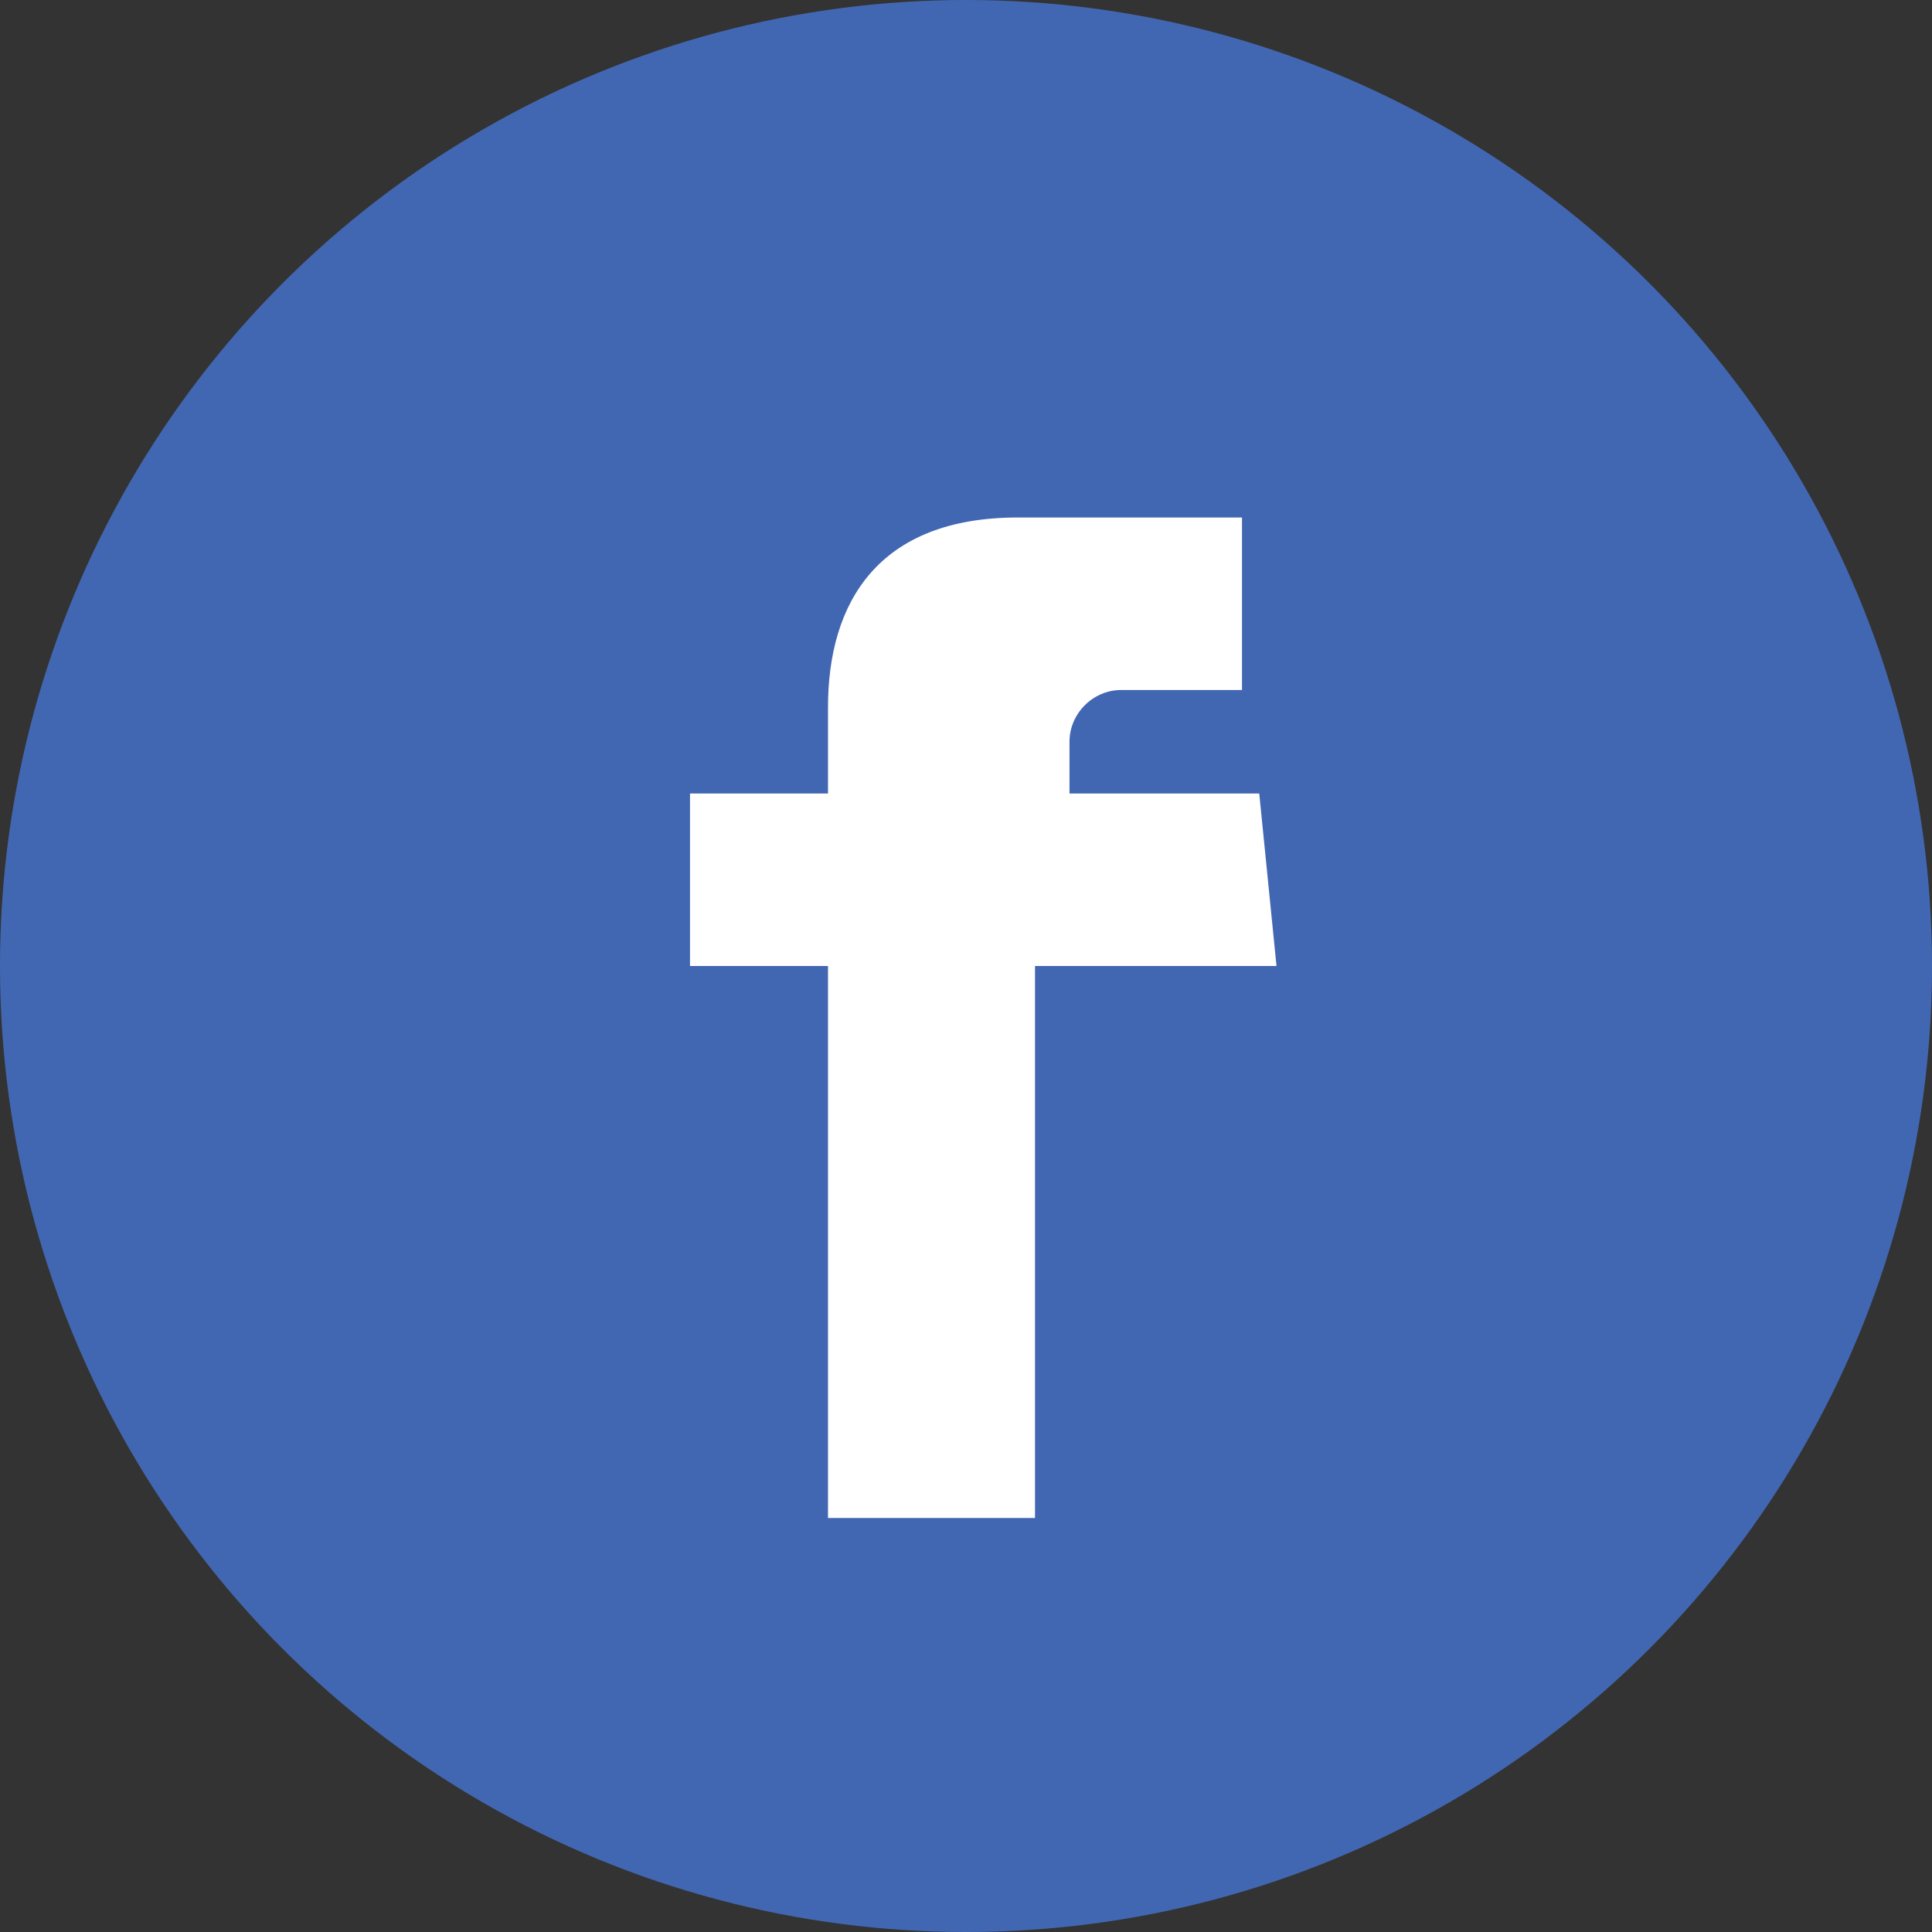 <svg width="28" height="28" viewBox="0 0 28 28" fill="none" xmlns="http://www.w3.org/2000/svg">
<rect x="0" y="0" width="28" height="28" fill="#333333" stroke="none"/>
<circle cx="14" cy="14" r="14" fill="#4267B2"/>
<path d="M18.5 14H15V22H12V14H10V11.5H12V10.25C12 8.73 12.73 7.5 14.75 7.5H18V10H16.25C15.84 10 15.5 10.34 15.5 10.75V11.5H18.25L18.5 14Z" fill="white"/>
</svg>